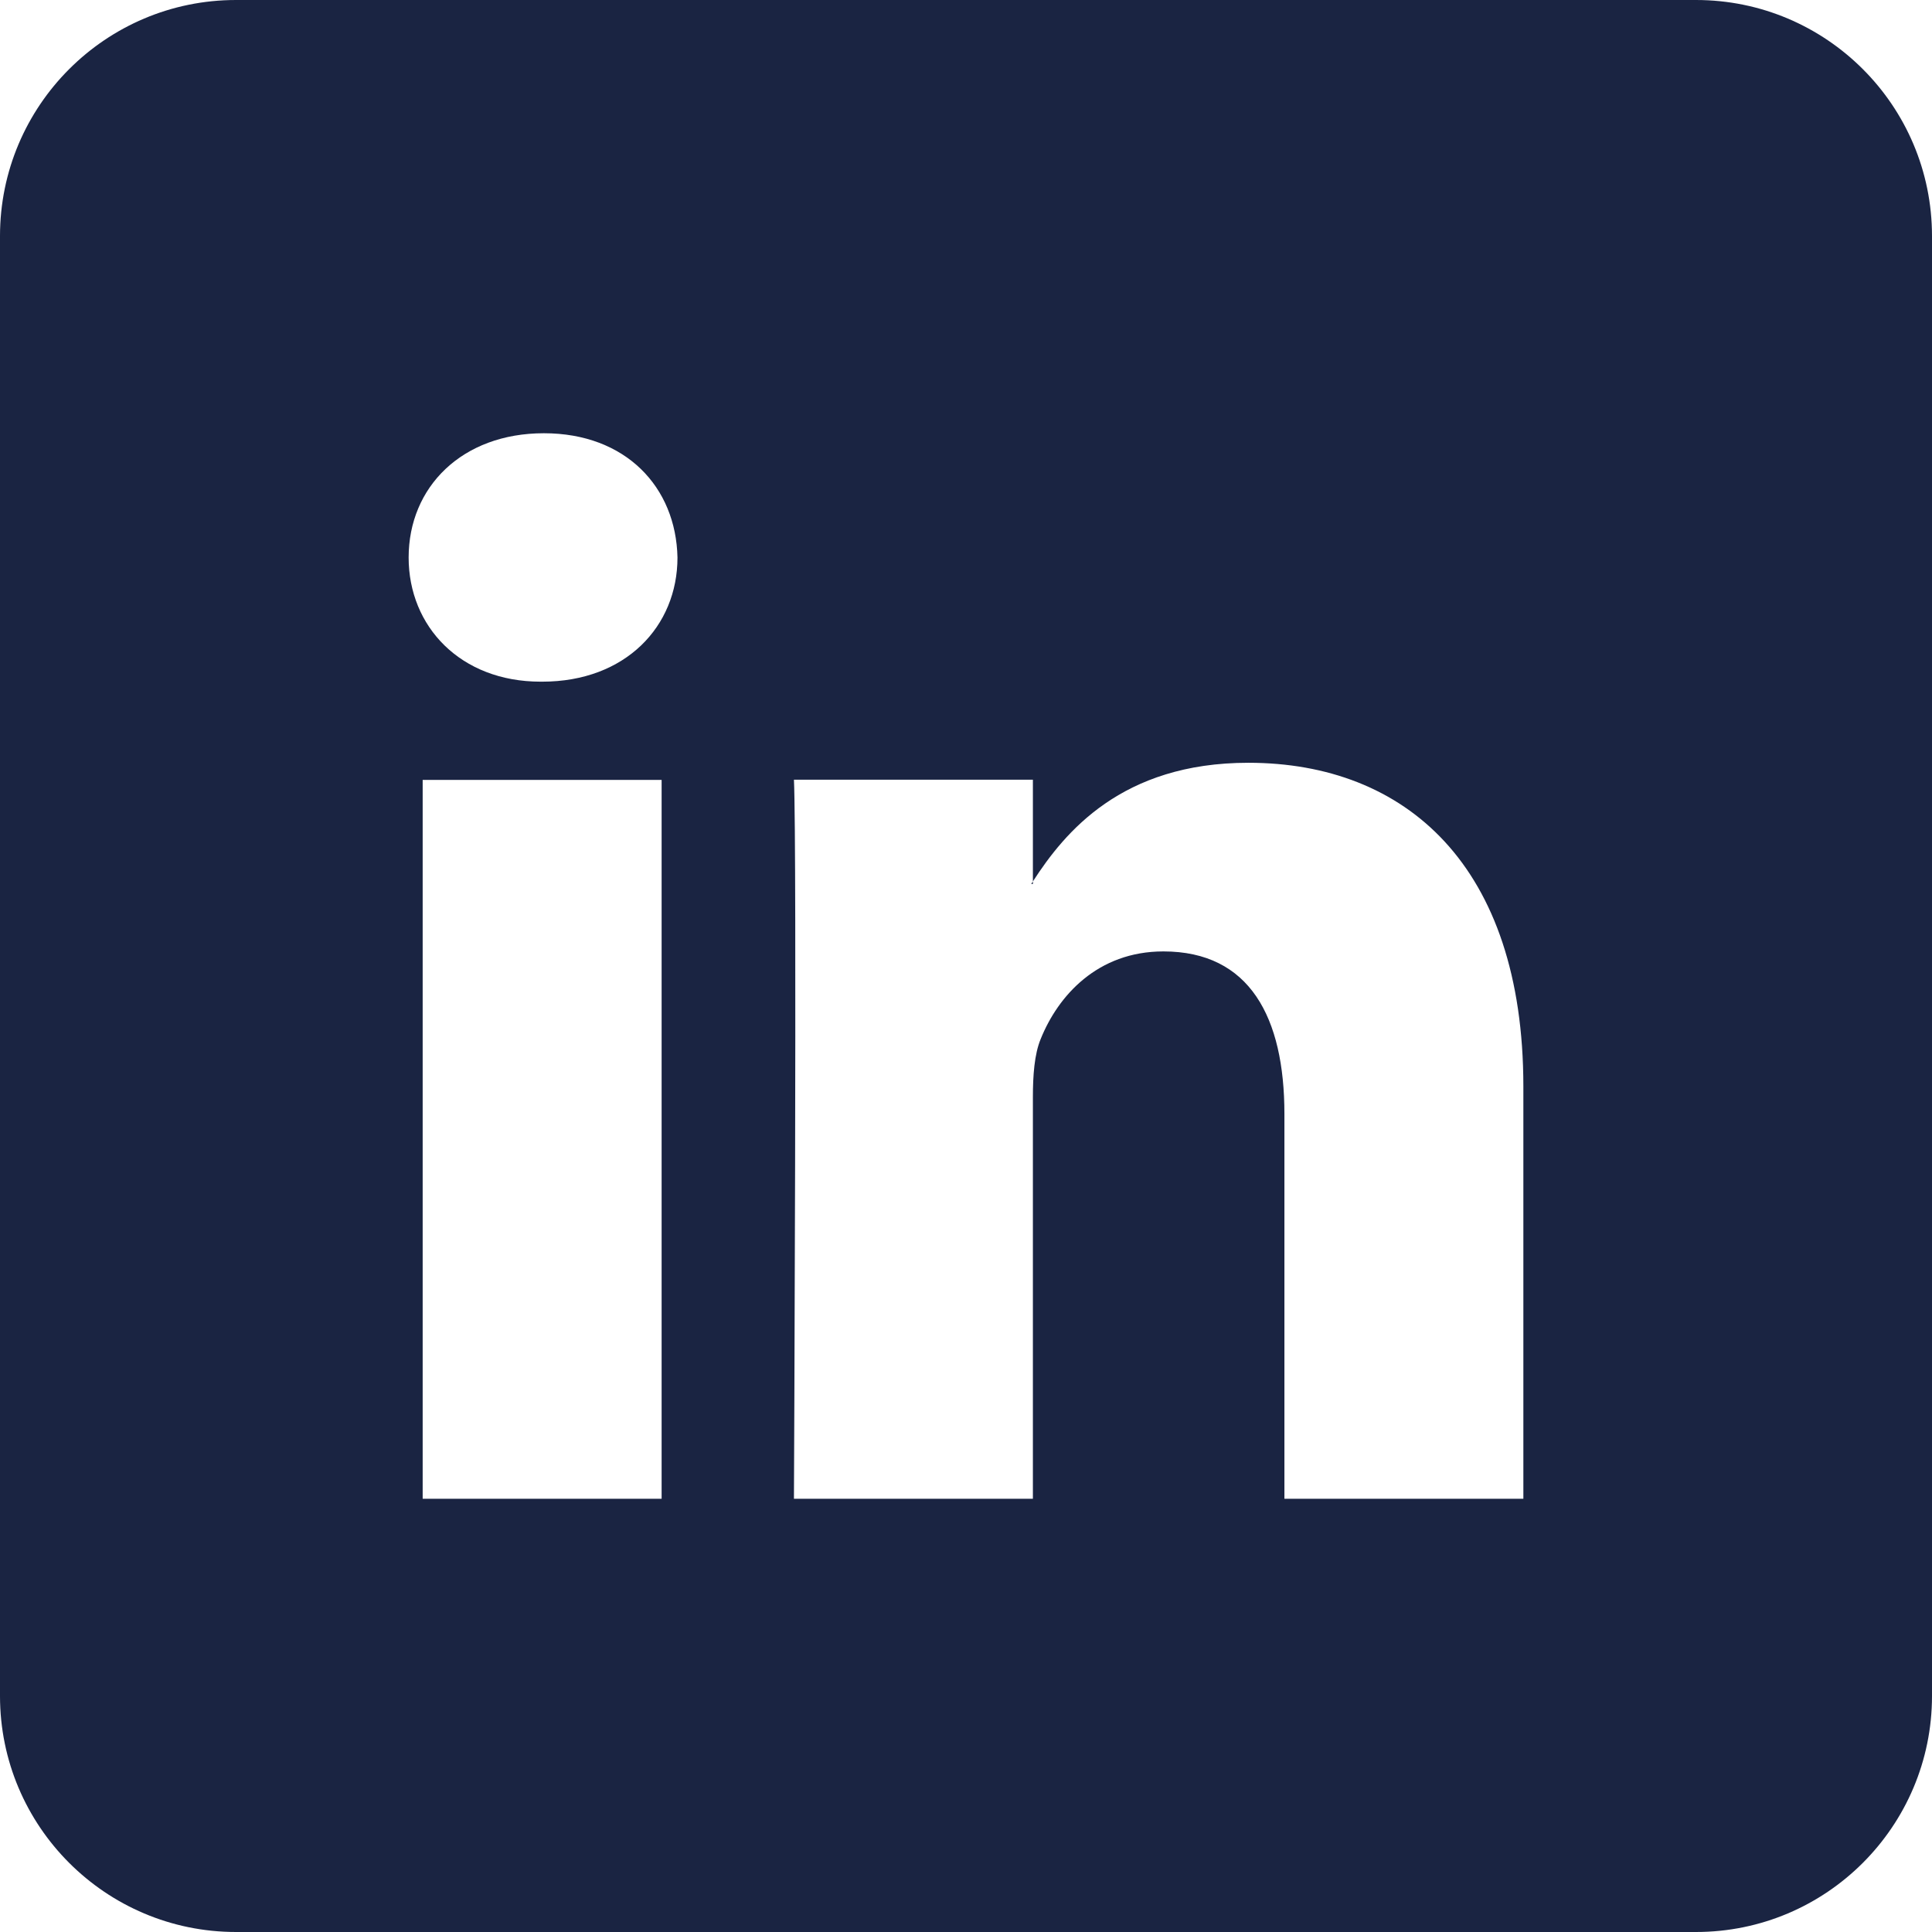 <?xml version="1.0" encoding="utf-8"?>
<!-- Generator: Adobe Illustrator 27.5.0, SVG Export Plug-In . SVG Version: 6.00 Build 0)  -->
<svg version="1.1" id="Layer_1" xmlns="http://www.w3.org/2000/svg" xmlns:xlink="http://www.w3.org/1999/xlink" x="0px" y="0px"
	 viewBox="0 0 106 106" style="enable-background:new 0 0 106 106;" xml:space="preserve">
<style type="text/css">
	.st0{fill-rule:evenodd;clip-rule:evenodd;fill:#1a2442;}
	.st1{fill:#1a2442;}
</style>
<g>
	<path class="st1" d="M93.05,0h-80.1C5.8,0,0,5.8,0,12.95v80.1C0,100.2,5.8,106,12.95,106h80.1c7.15,0,12.95-5.8,12.95-12.95v-80.1
		C106,5.8,100.2,0,93.05,0z M36.3,82.23H23.19V42.79H36.3V82.23z M29.75,37.4h-0.09c-4.4,0-7.24-3.03-7.24-6.81
		c0-3.87,2.93-6.82,7.42-6.82c4.49,0,7.25,2.95,7.33,6.82C37.17,34.37,34.32,37.4,29.75,37.4z M83.59,82.23L83.59,82.23H70.47V61.12
		c0-5.3-1.9-8.92-6.64-8.92c-3.62,0-5.78,2.44-6.73,4.8c-0.35,0.84-0.43,2.02-0.43,3.2v22.03H43.56c0,0,0.17-35.75,0-39.45h13.11
		v5.58c1.74-2.69,4.86-6.51,11.82-6.51c8.63,0,15.09,5.64,15.09,17.76V82.23z"/>
	<path class="st1" d="M56.67,48.5v-0.14c-0.03,0.05-0.06,0.09-0.09,0.14H56.67z"/>
</g>
</svg>
